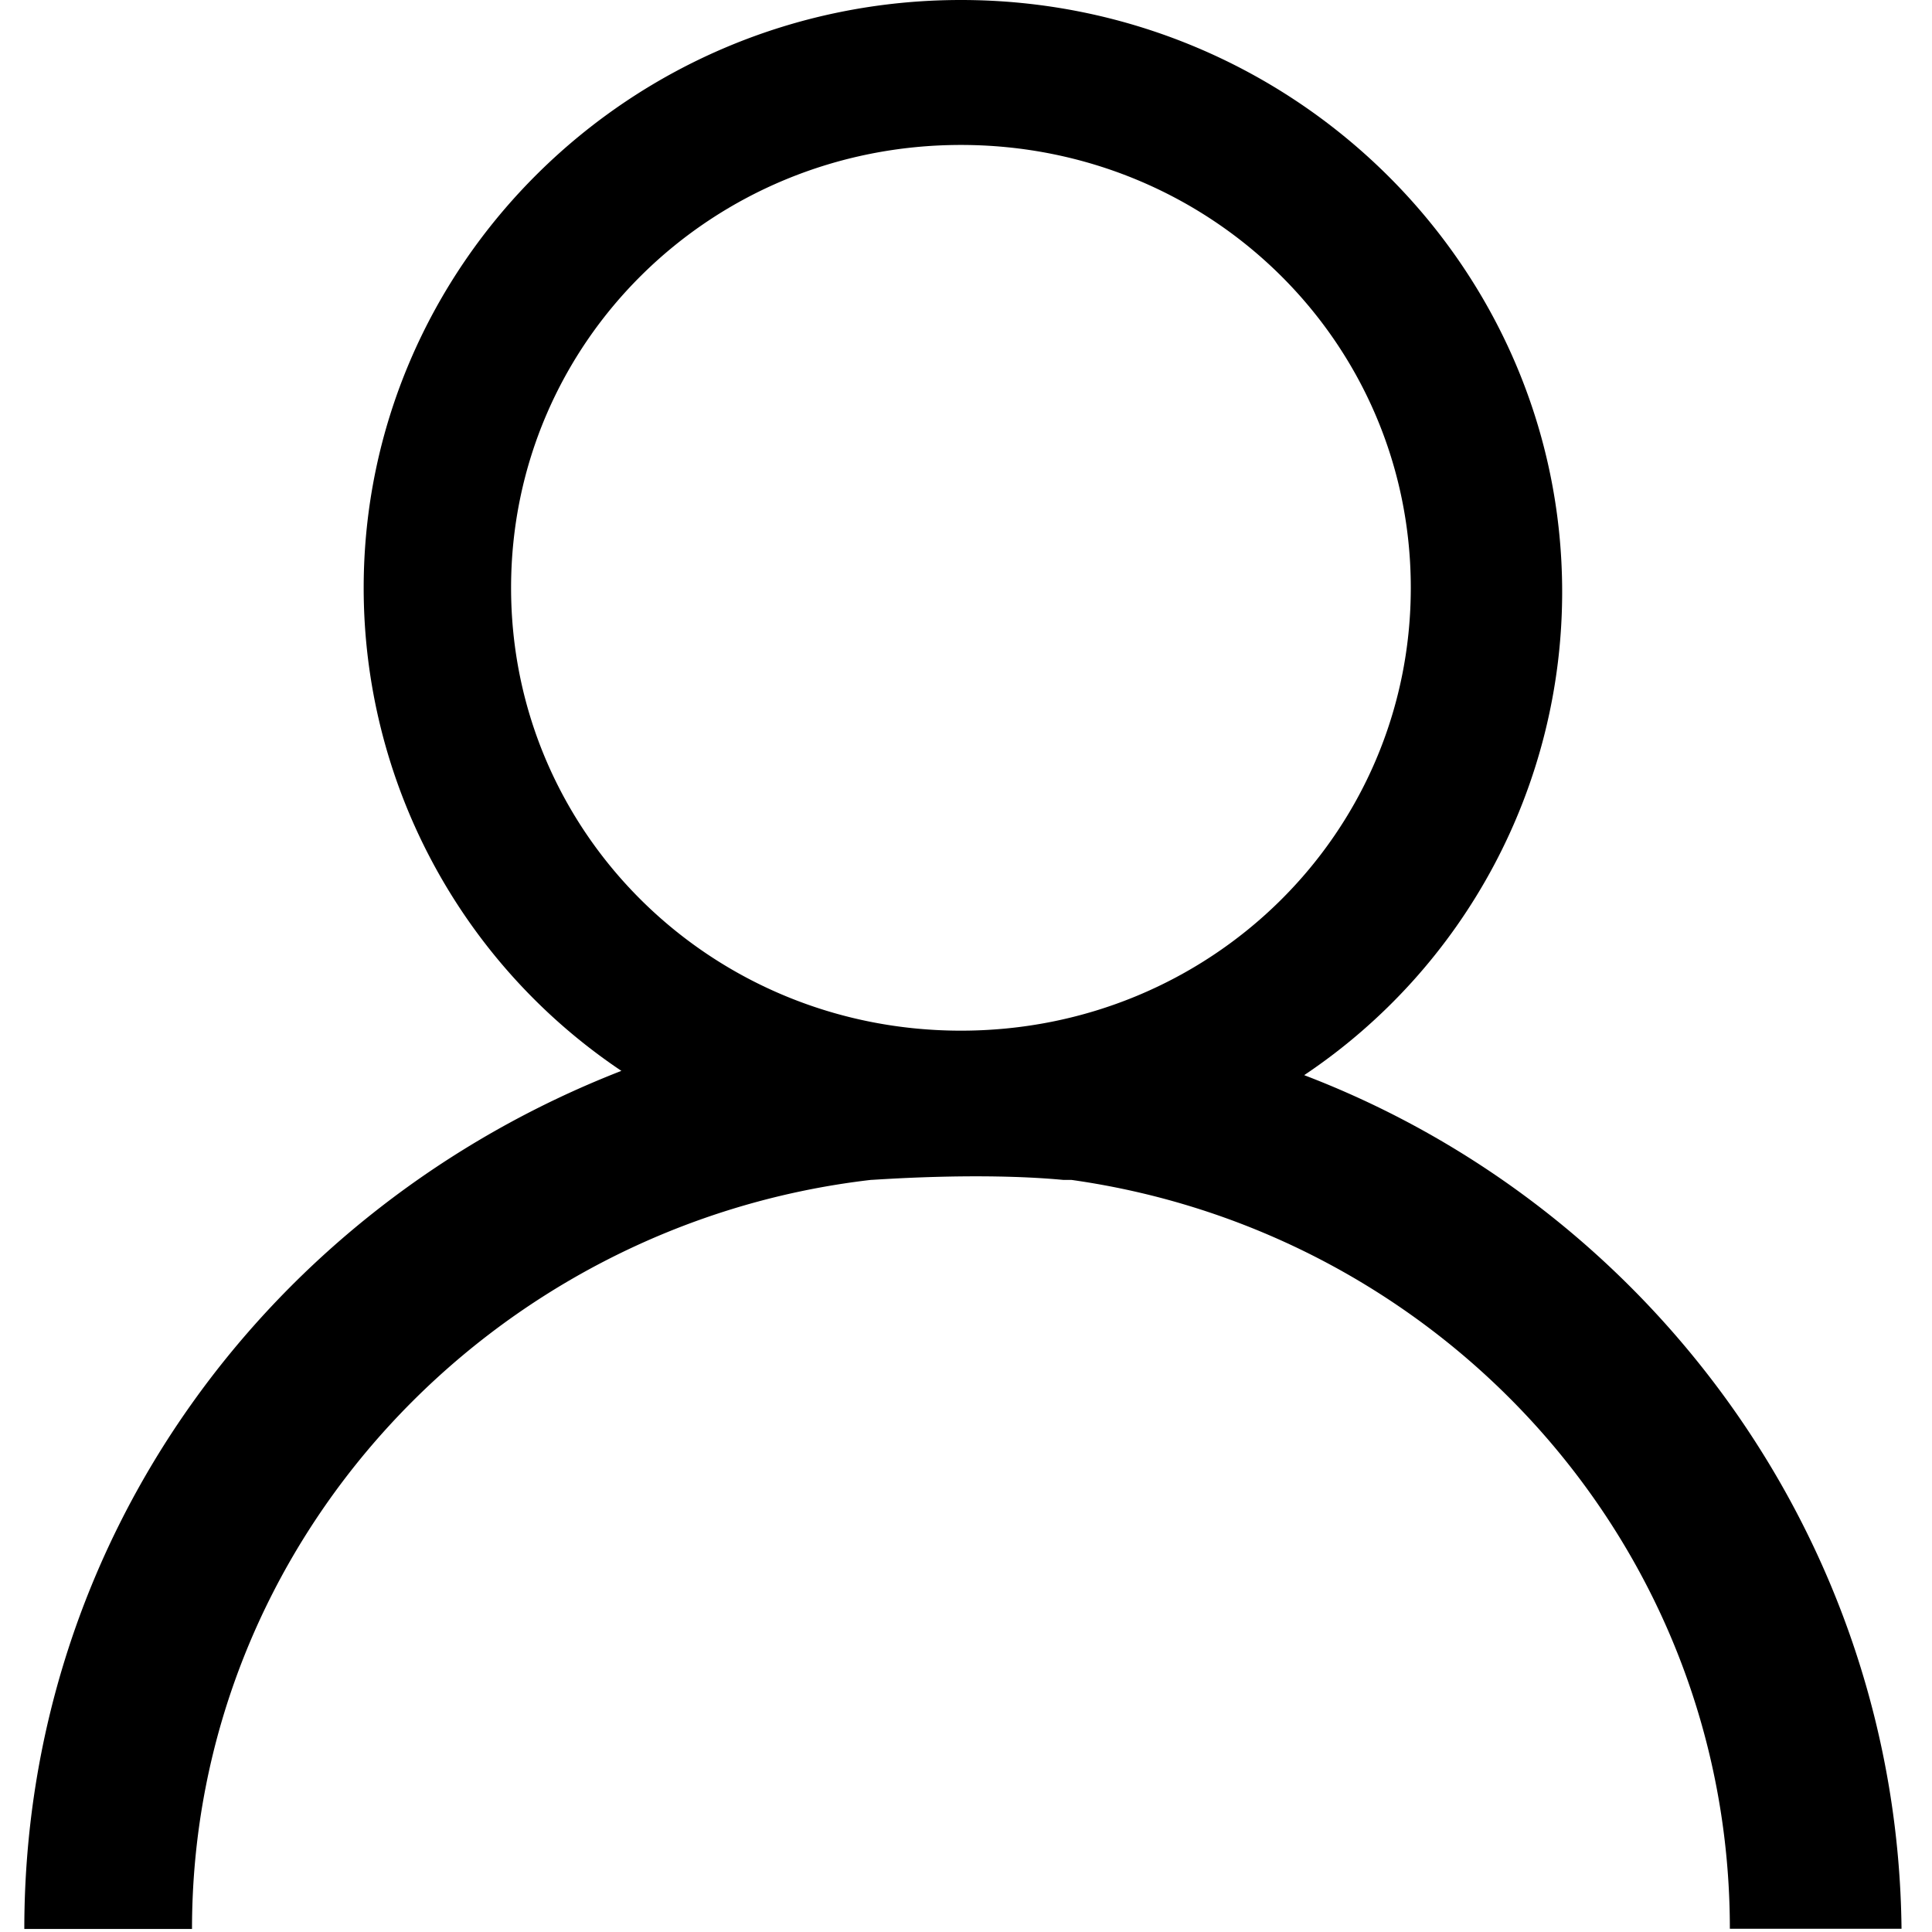 <?xml version="1.0" standalone="no"?><!DOCTYPE svg PUBLIC "-//W3C//DTD SVG 1.1//EN" "http://www.w3.org/Graphics/SVG/1.1/DTD/svg11.dtd"><svg t="1583136613651" class="icon" viewBox="0 0 1024 1024" version="1.1" xmlns="http://www.w3.org/2000/svg" p-id="4633" xmlns:xlink="http://www.w3.org/1999/xlink" width="200" height="200"><defs><style type="text/css"></style></defs><path d="M691.39 569.753a308.13 308.13 0 0 0 136.588-256.032C827.978 140.85 684.908 0 509.315 0S192.759 140.85 192.759 311.549a308.163 308.163 0 0 0 136.588 256.032C142.962 640.194 12.888 815.317 12.888 1022.38h88.882c0-204.858 158.238-373.613 359.839-397.012 2.171 0 56.36-4.262 101.894 0h4.343c197.291 27.758 349.014 194.196 349.014 396.915H1007.849c-2.171-204.858-132.229-381.958-316.524-452.4z m-182.075-23.48c-132.229 0-238.434-104.552-238.434-234.723S377.086 76.826 509.315 76.826s238.434 104.536 238.434 234.723S641.625 546.273 509.315 546.273z" p-id="4634"></path></svg>